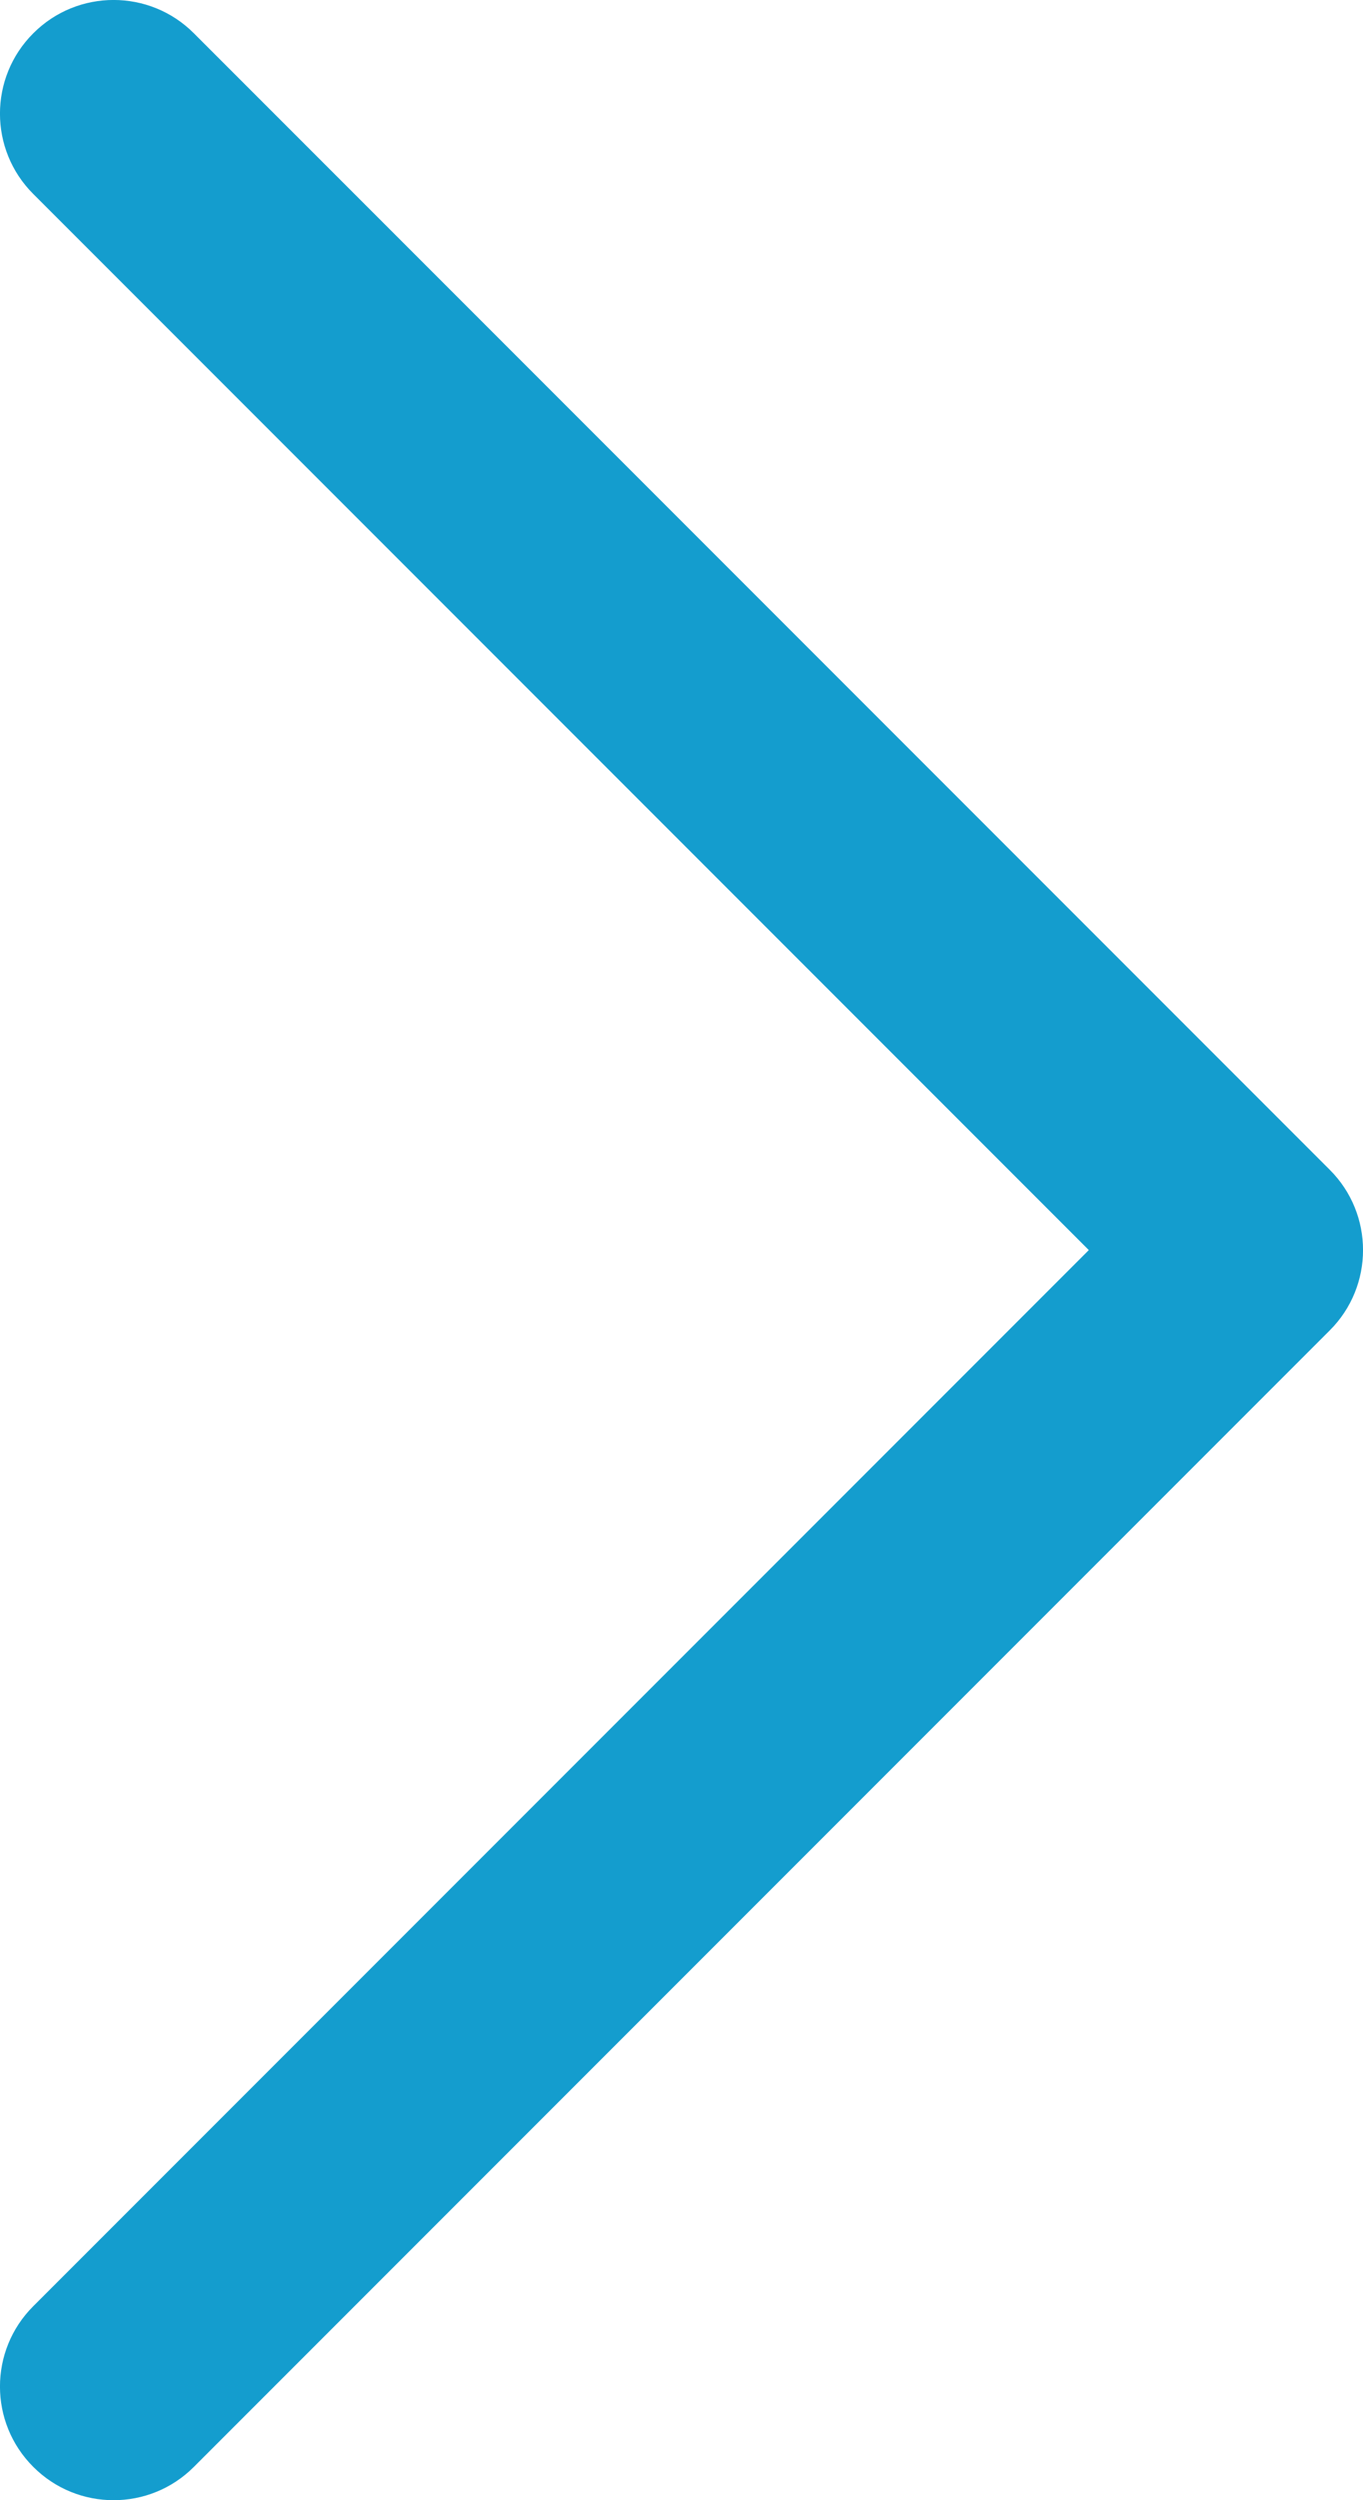 <svg width="12" height="22" viewBox="0 0 12 22" fill="none" xmlns="http://www.w3.org/2000/svg">
<path fill-rule="evenodd" clip-rule="evenodd" d="M0.293 0.293C-0.098 0.683 -0.098 1.317 0.293 1.707L9.586 11L0.293 20.293C-0.098 20.683 -0.098 21.317 0.293 21.707C0.683 22.098 1.317 22.098 1.707 21.707L11.707 11.707C12.098 11.317 12.098 10.683 11.707 10.293L1.707 0.293C1.317 -0.098 0.683 -0.098 0.293 0.293Z" fill="#149dce"/>
</svg>
